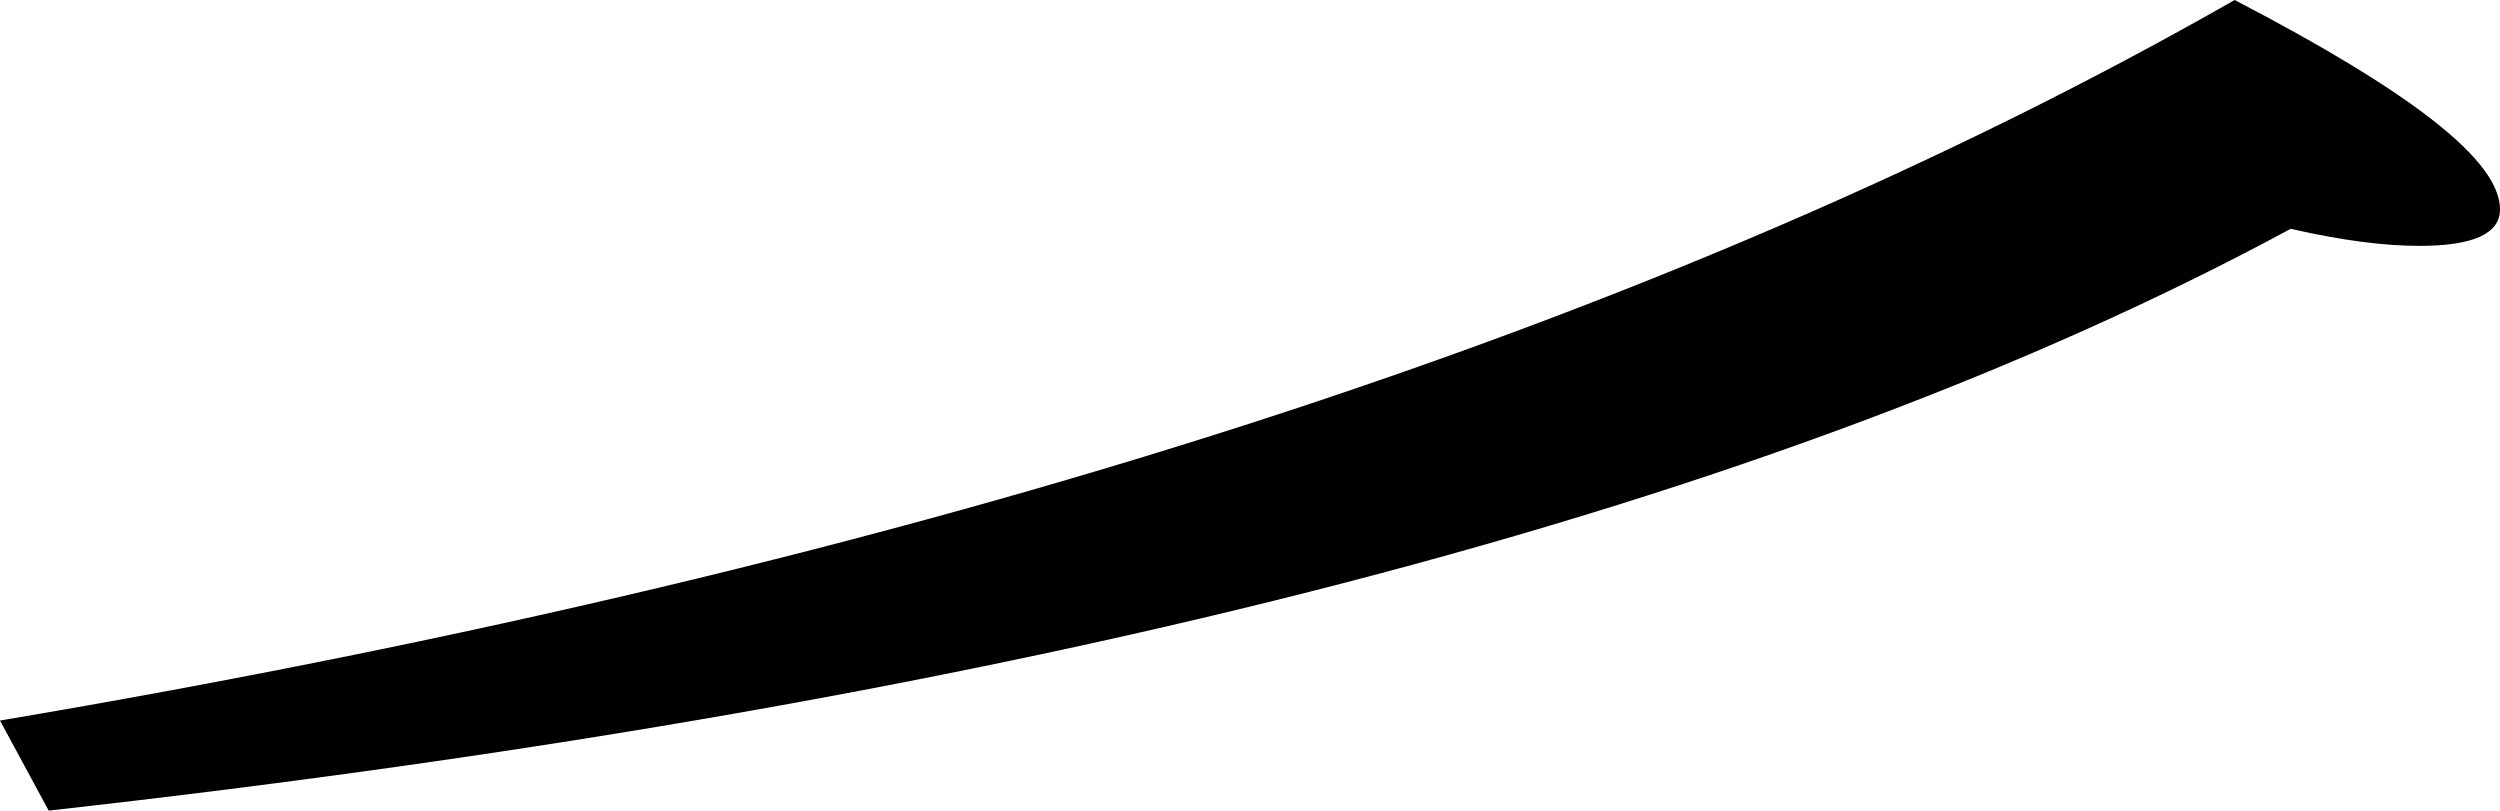 <svg viewBox="0.0,0.0 102.7,33.3" xmlns="http://www.w3.org/2000/svg">
  <path d="
    M 2.0,33.3
    l -2.0,-3.7
    c 37.9,-6.4,68.5,-16.3,91.8,-29.6
    c 7.3,3.8,10.9,6.6,10.9,8.6
    c 0.0,1.0,-1.1,1.5,-3.3,1.5
    c -1.4,0.0,-3.1,-0.2,-5.3,-0.7
    C 73.0,20.8,42.3,28.8,2.0,33.3
    Z"
  />
</svg>